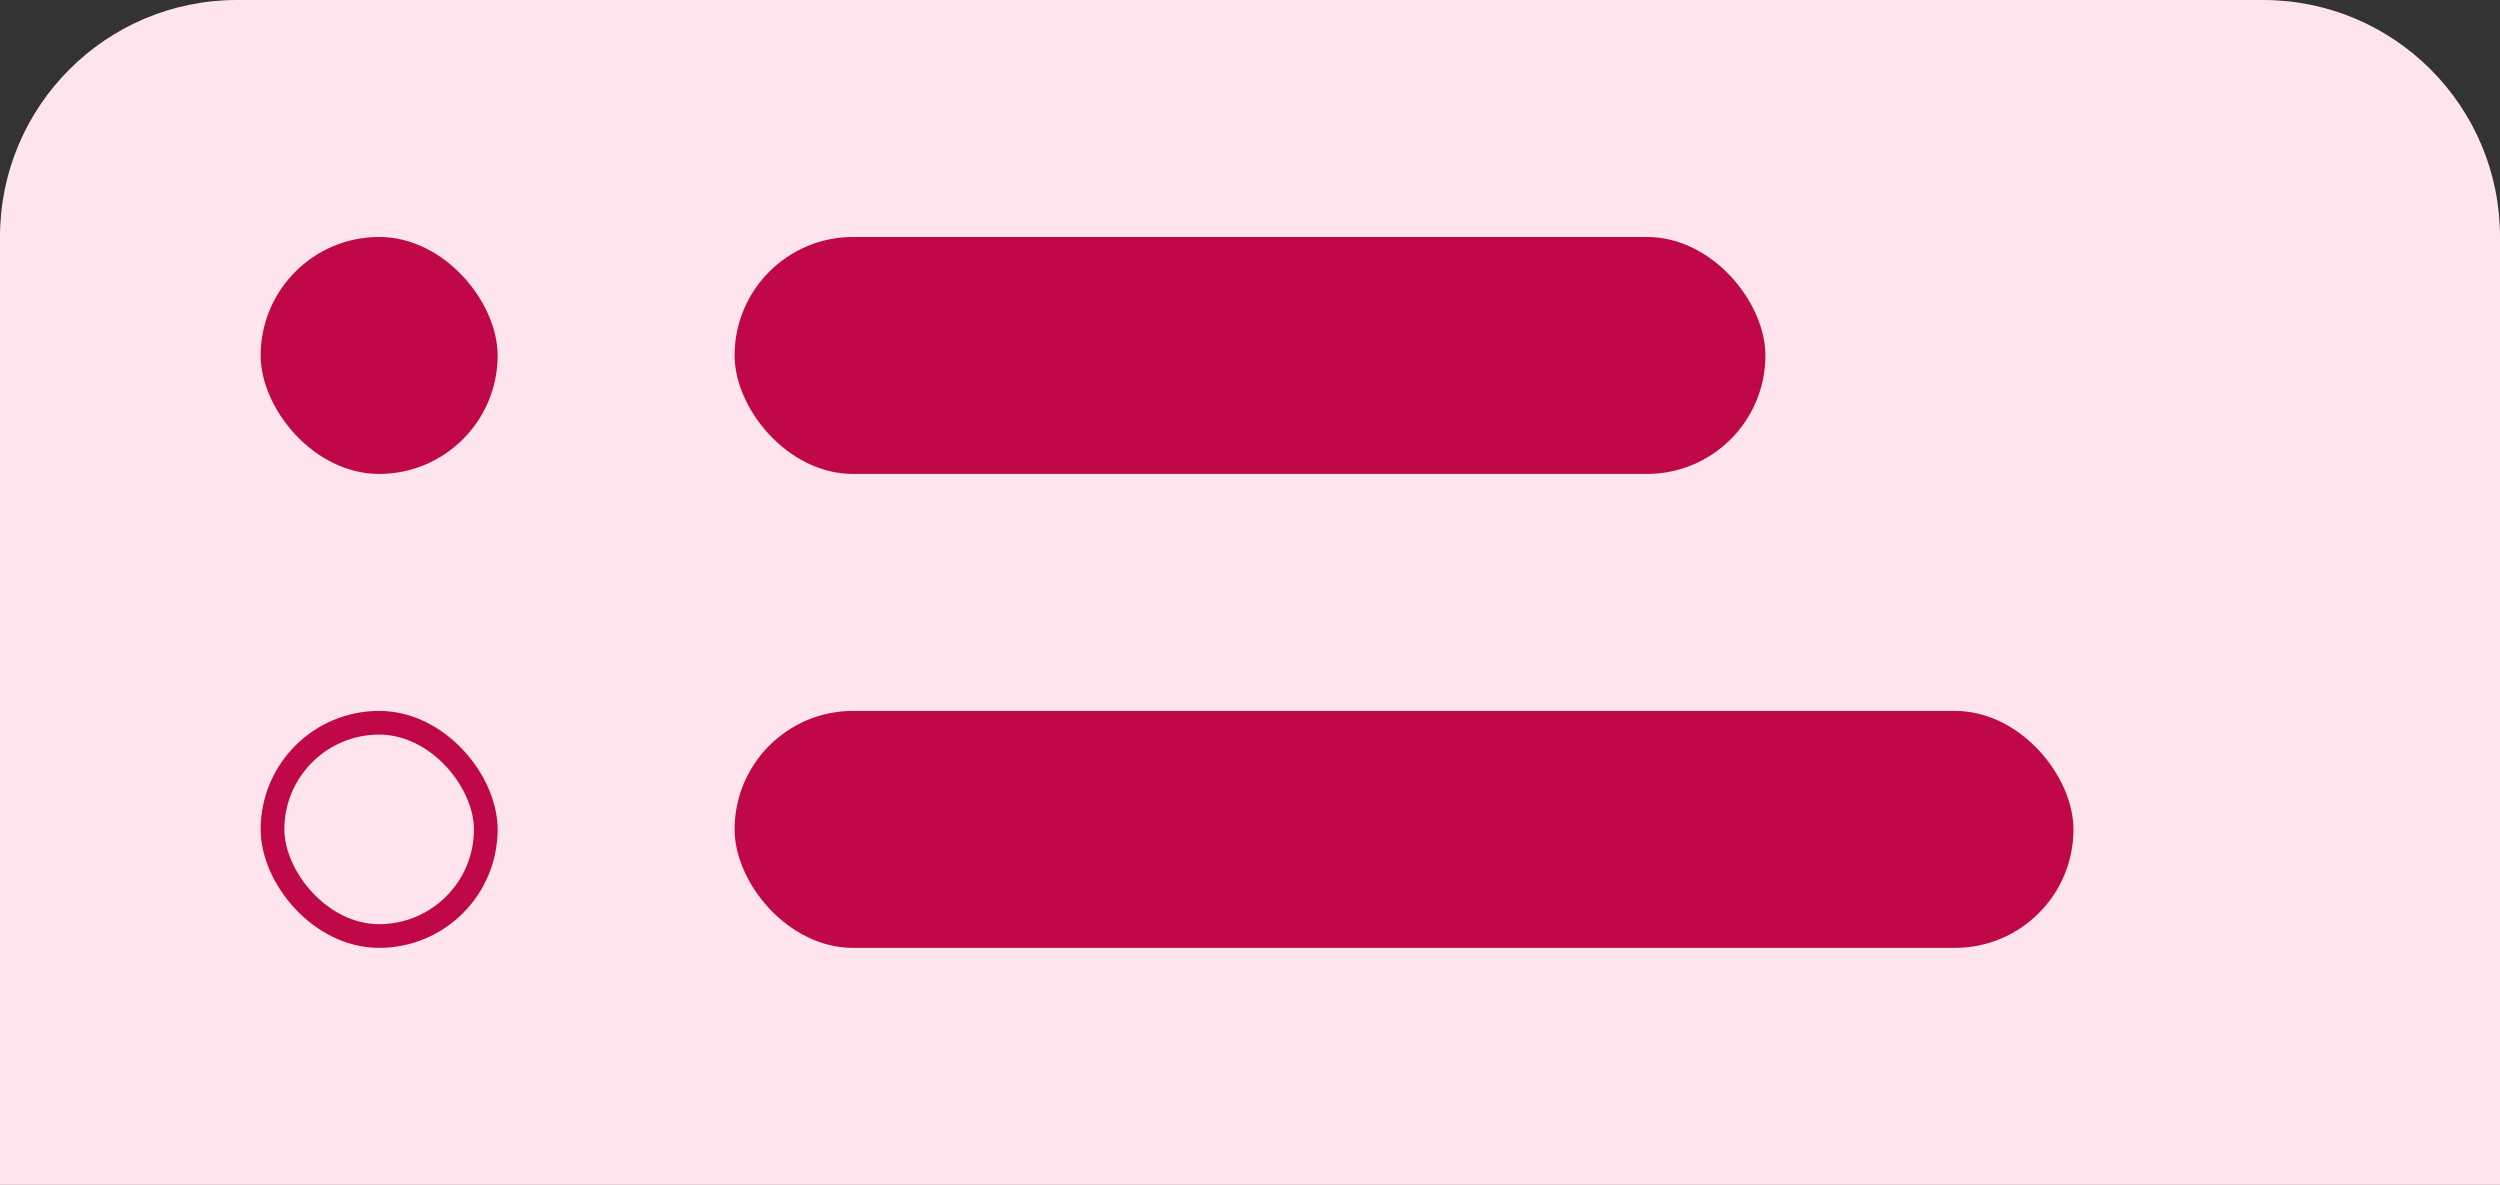 <svg width="211" height="100" viewBox="0 0 211 100" fill="none" xmlns="http://www.w3.org/2000/svg">
<rect x="0" y="0" width="211" height="100" fill="#333333" stroke="none"/>
<path d="M0 20C0 8.954 8.954 0 20 0H191C202.046 0 211 8.954 211 20V100H0V20Z" fill="#FEE4ED"/>
<rect x="22" y="20" width="20" height="20" rx="10" fill="#C00748"/>
<rect x="23" y="61" width="18" height="18" rx="9" stroke="#C00748" stroke-width="2"/>
<rect x="62" y="20" width="87" height="20" rx="10" fill="#C00748"/>
<rect x="62" y="60" width="113" height="20" rx="10" fill="#C00748"/>
</svg>
